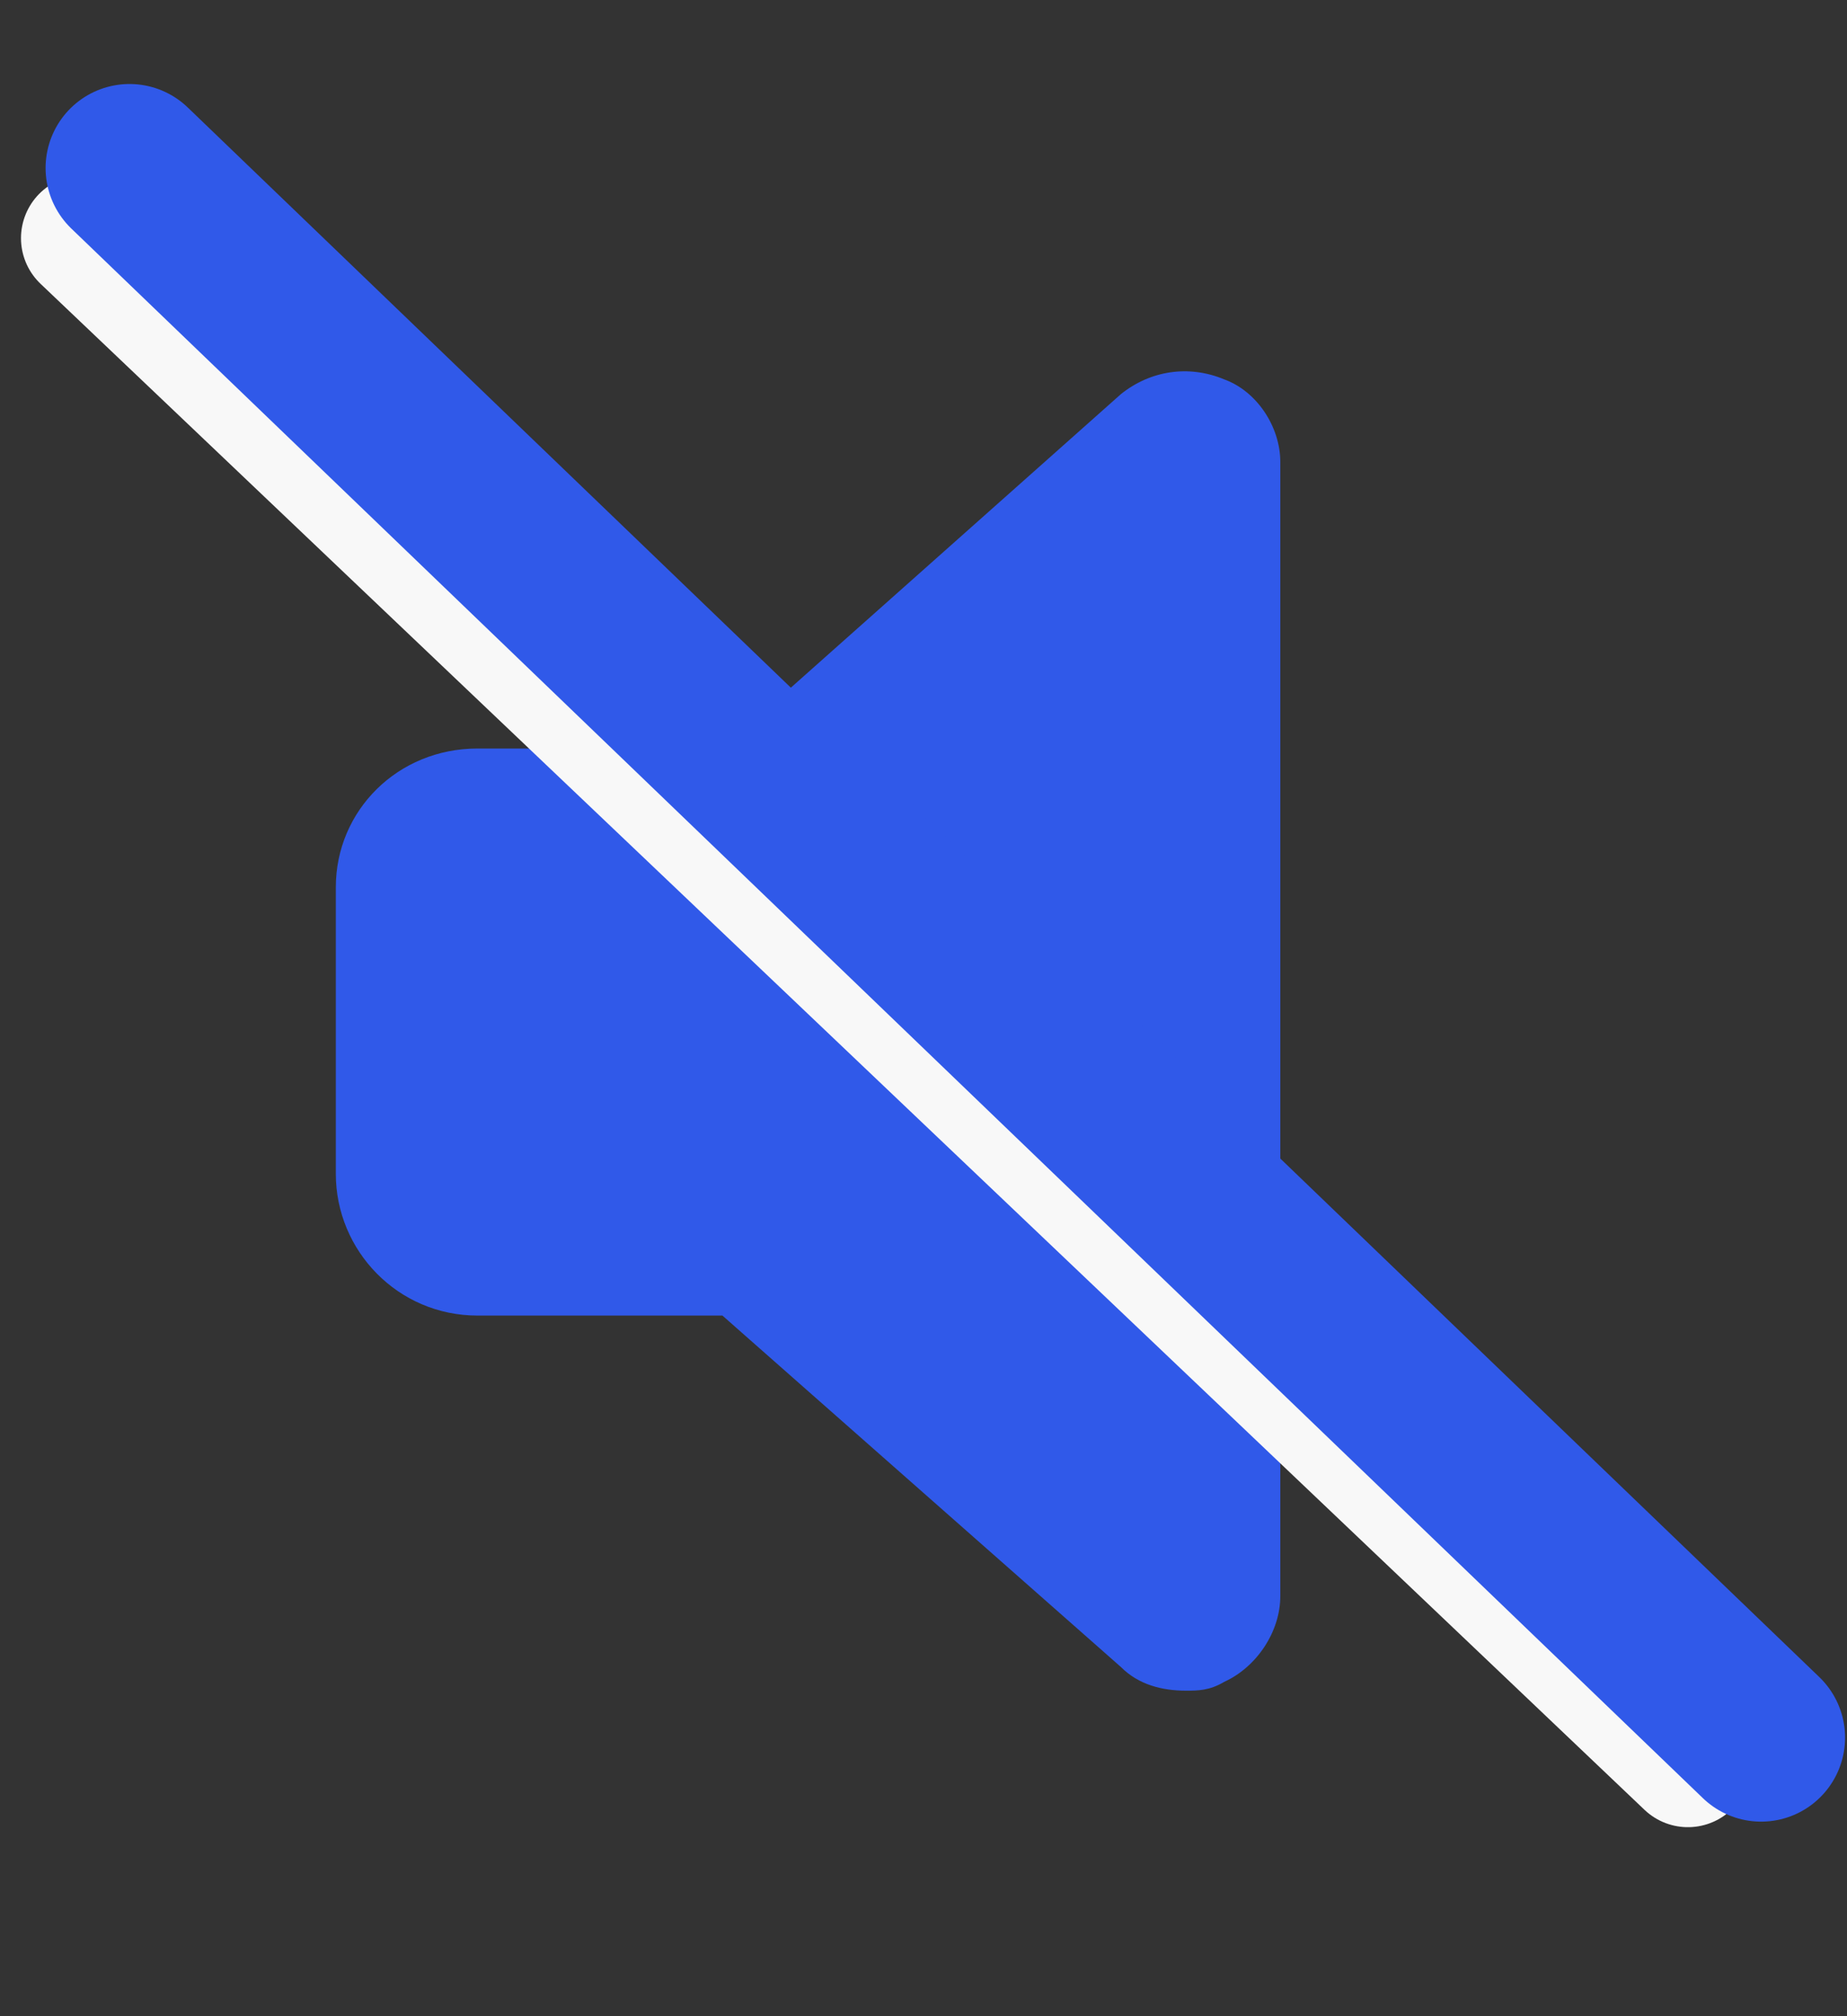 <svg width="22" height="24" viewBox="0 0 22 24" fill="none" xmlns="http://www.w3.org/2000/svg">
<rect x="0" y="0" width="22" height="24" fill="#333333" stroke="none"/>
<path d="M15.25 5.5V19C15.25 19.422 14.969 19.844 14.582 20.02C14.406 20.125 14.266 20.125 14.125 20.125C13.844 20.125 13.562 20.055 13.352 19.844L8.605 15.66H5.688C4.738 15.66 4 14.887 4 13.973V10.562C4 9.648 4.738 8.91 5.688 8.91H8.605L13.352 4.691C13.703 4.41 14.16 4.34 14.582 4.516C14.969 4.656 15.25 5.078 15.25 5.5Z" fill="#3059E9"/>
<path d="M1 2.835L20.105 21" stroke="#F8F8F8" stroke-width="1.5" stroke-linecap="round"/>
<path d="M1.543 2L20.977 20.684" stroke="#3059E9" stroke-width="2" stroke-linecap="round"/>
</svg>
